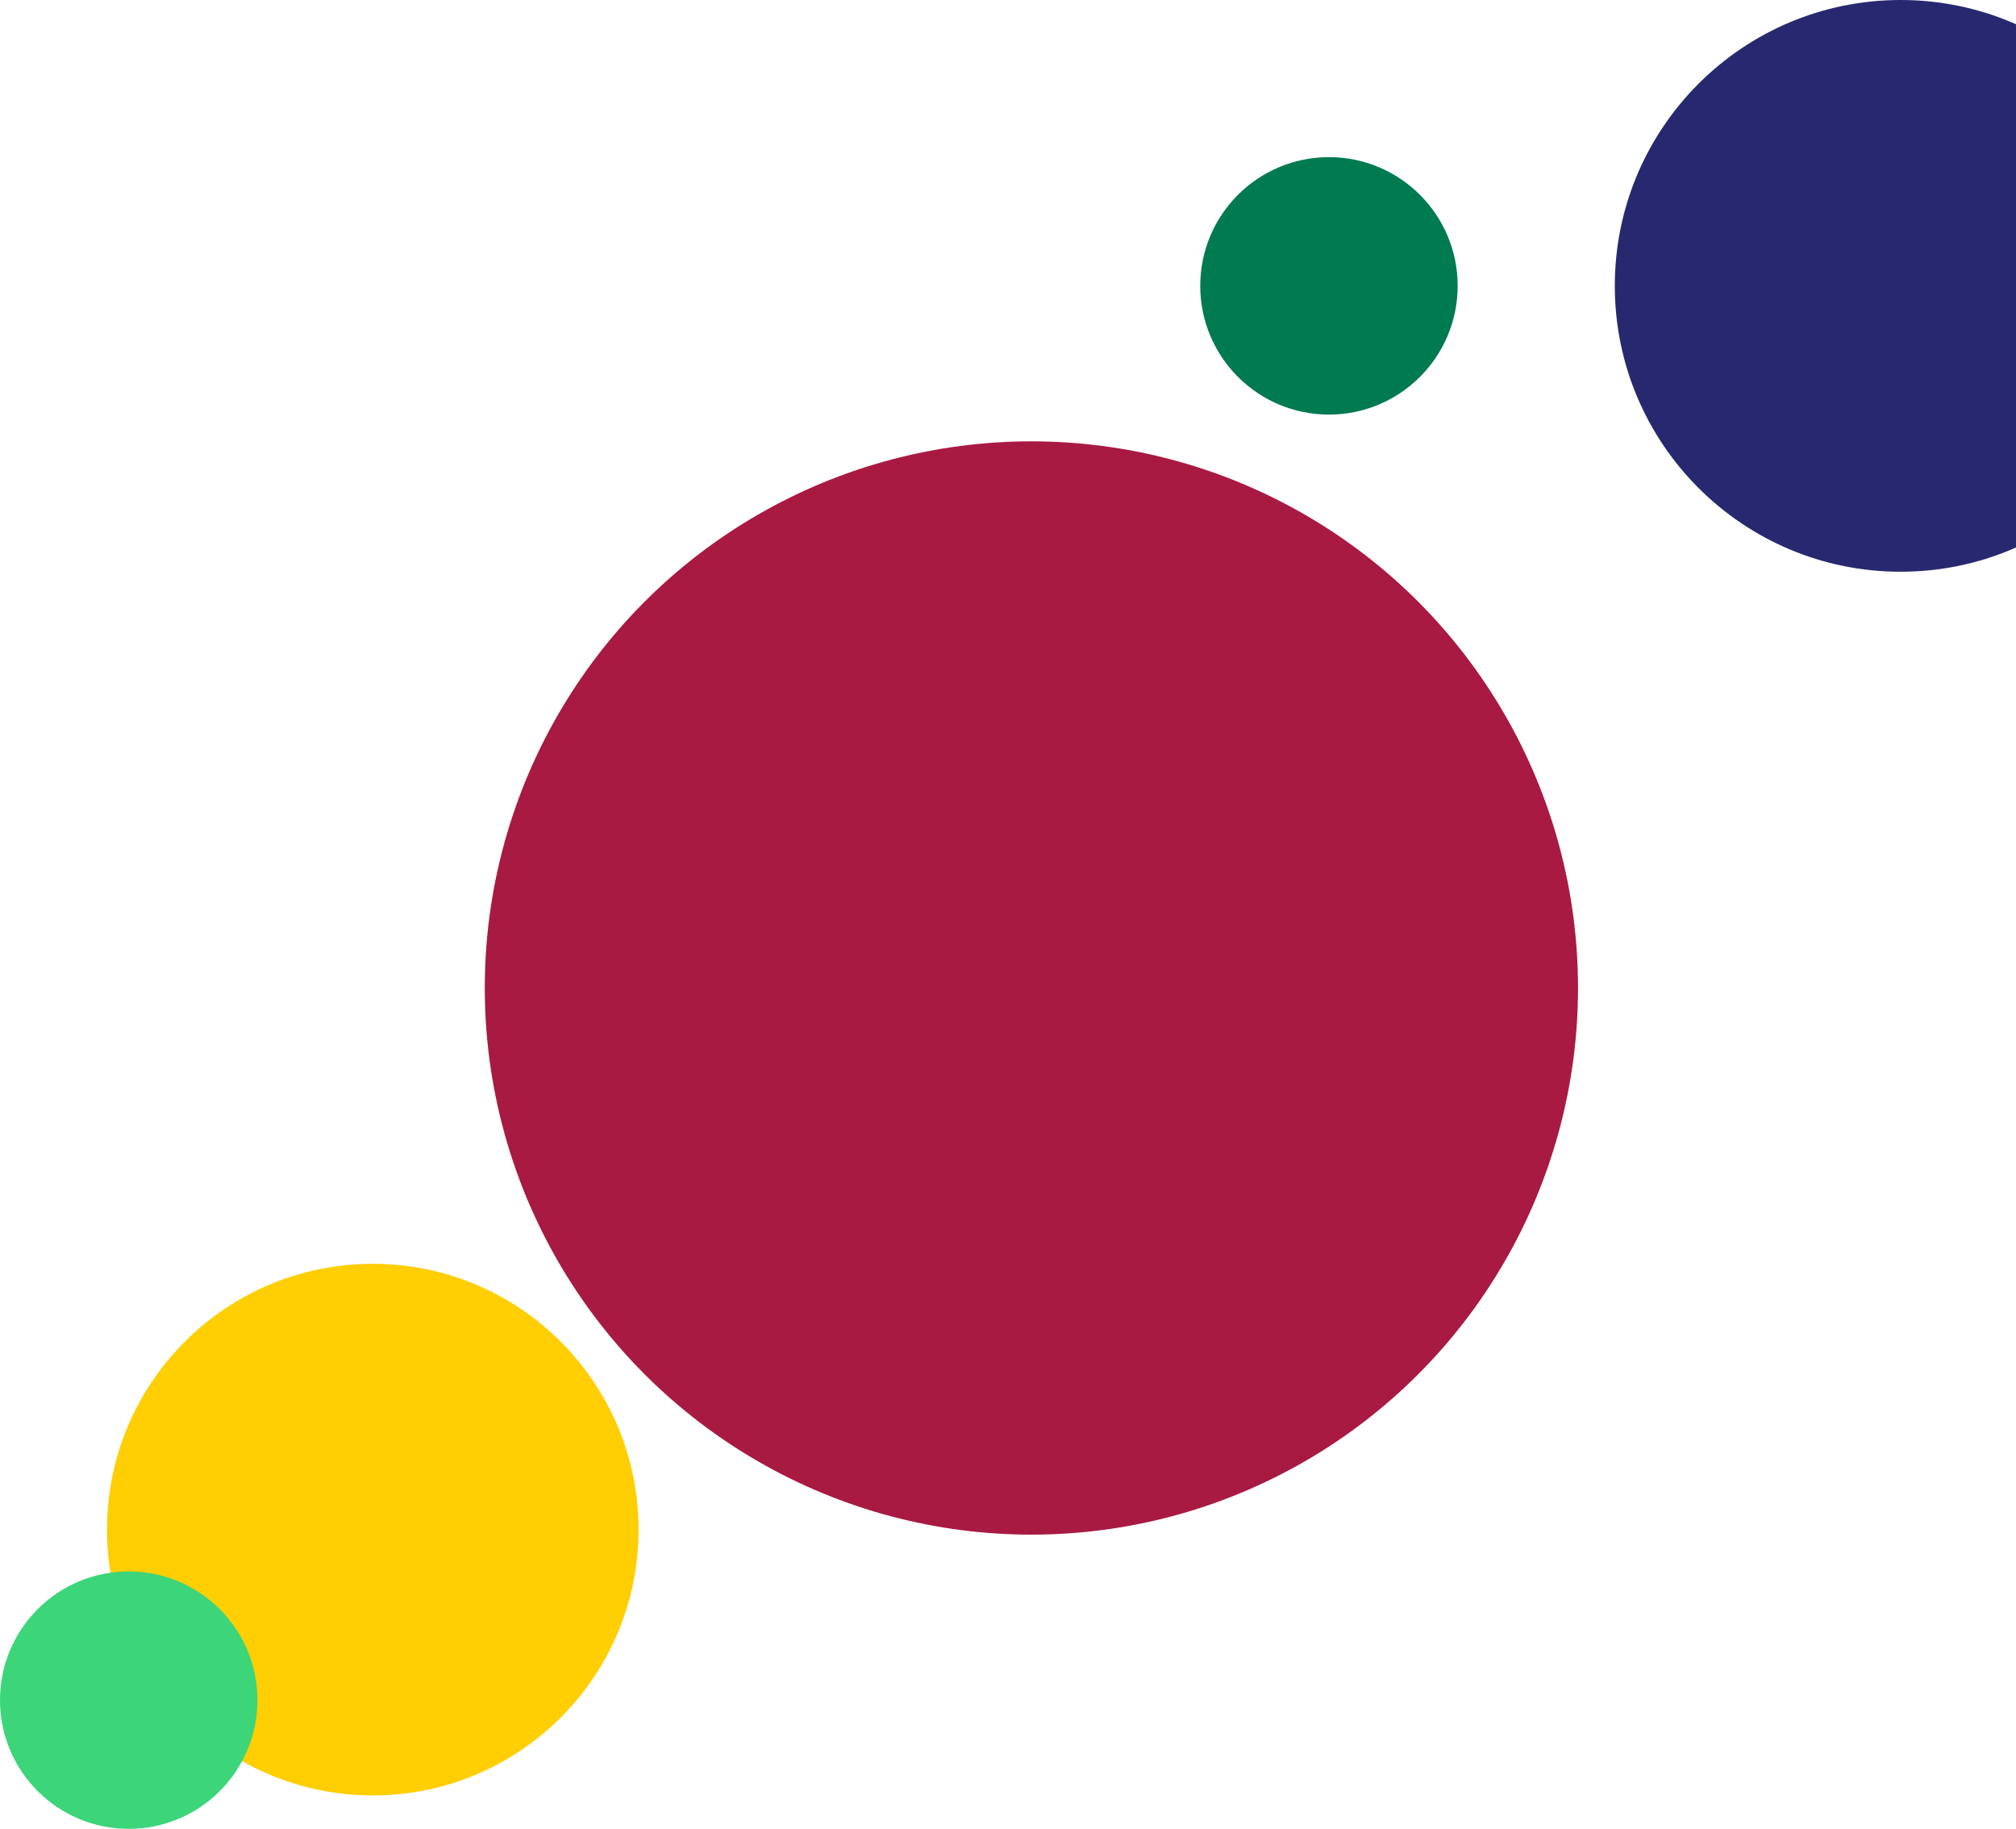 <svg width="603" height="547" viewBox="0 0 603 547" fill="none" xmlns="http://www.w3.org/2000/svg">
<circle cx="308.5" cy="295.5" r="163.5" fill="#A81A42"/>
<circle cx="568.5" cy="85.5" r="85.5" fill="#282870"/>
<circle cx="111.5" cy="457.5" r="79.5" fill="#FFCE03"/>
<circle cx="38.5" cy="508.5" r="38.5" fill="#3CD57A"/>
<circle cx="397.5" cy="85.5" r="38.5" fill="#007A51"/>
</svg>
